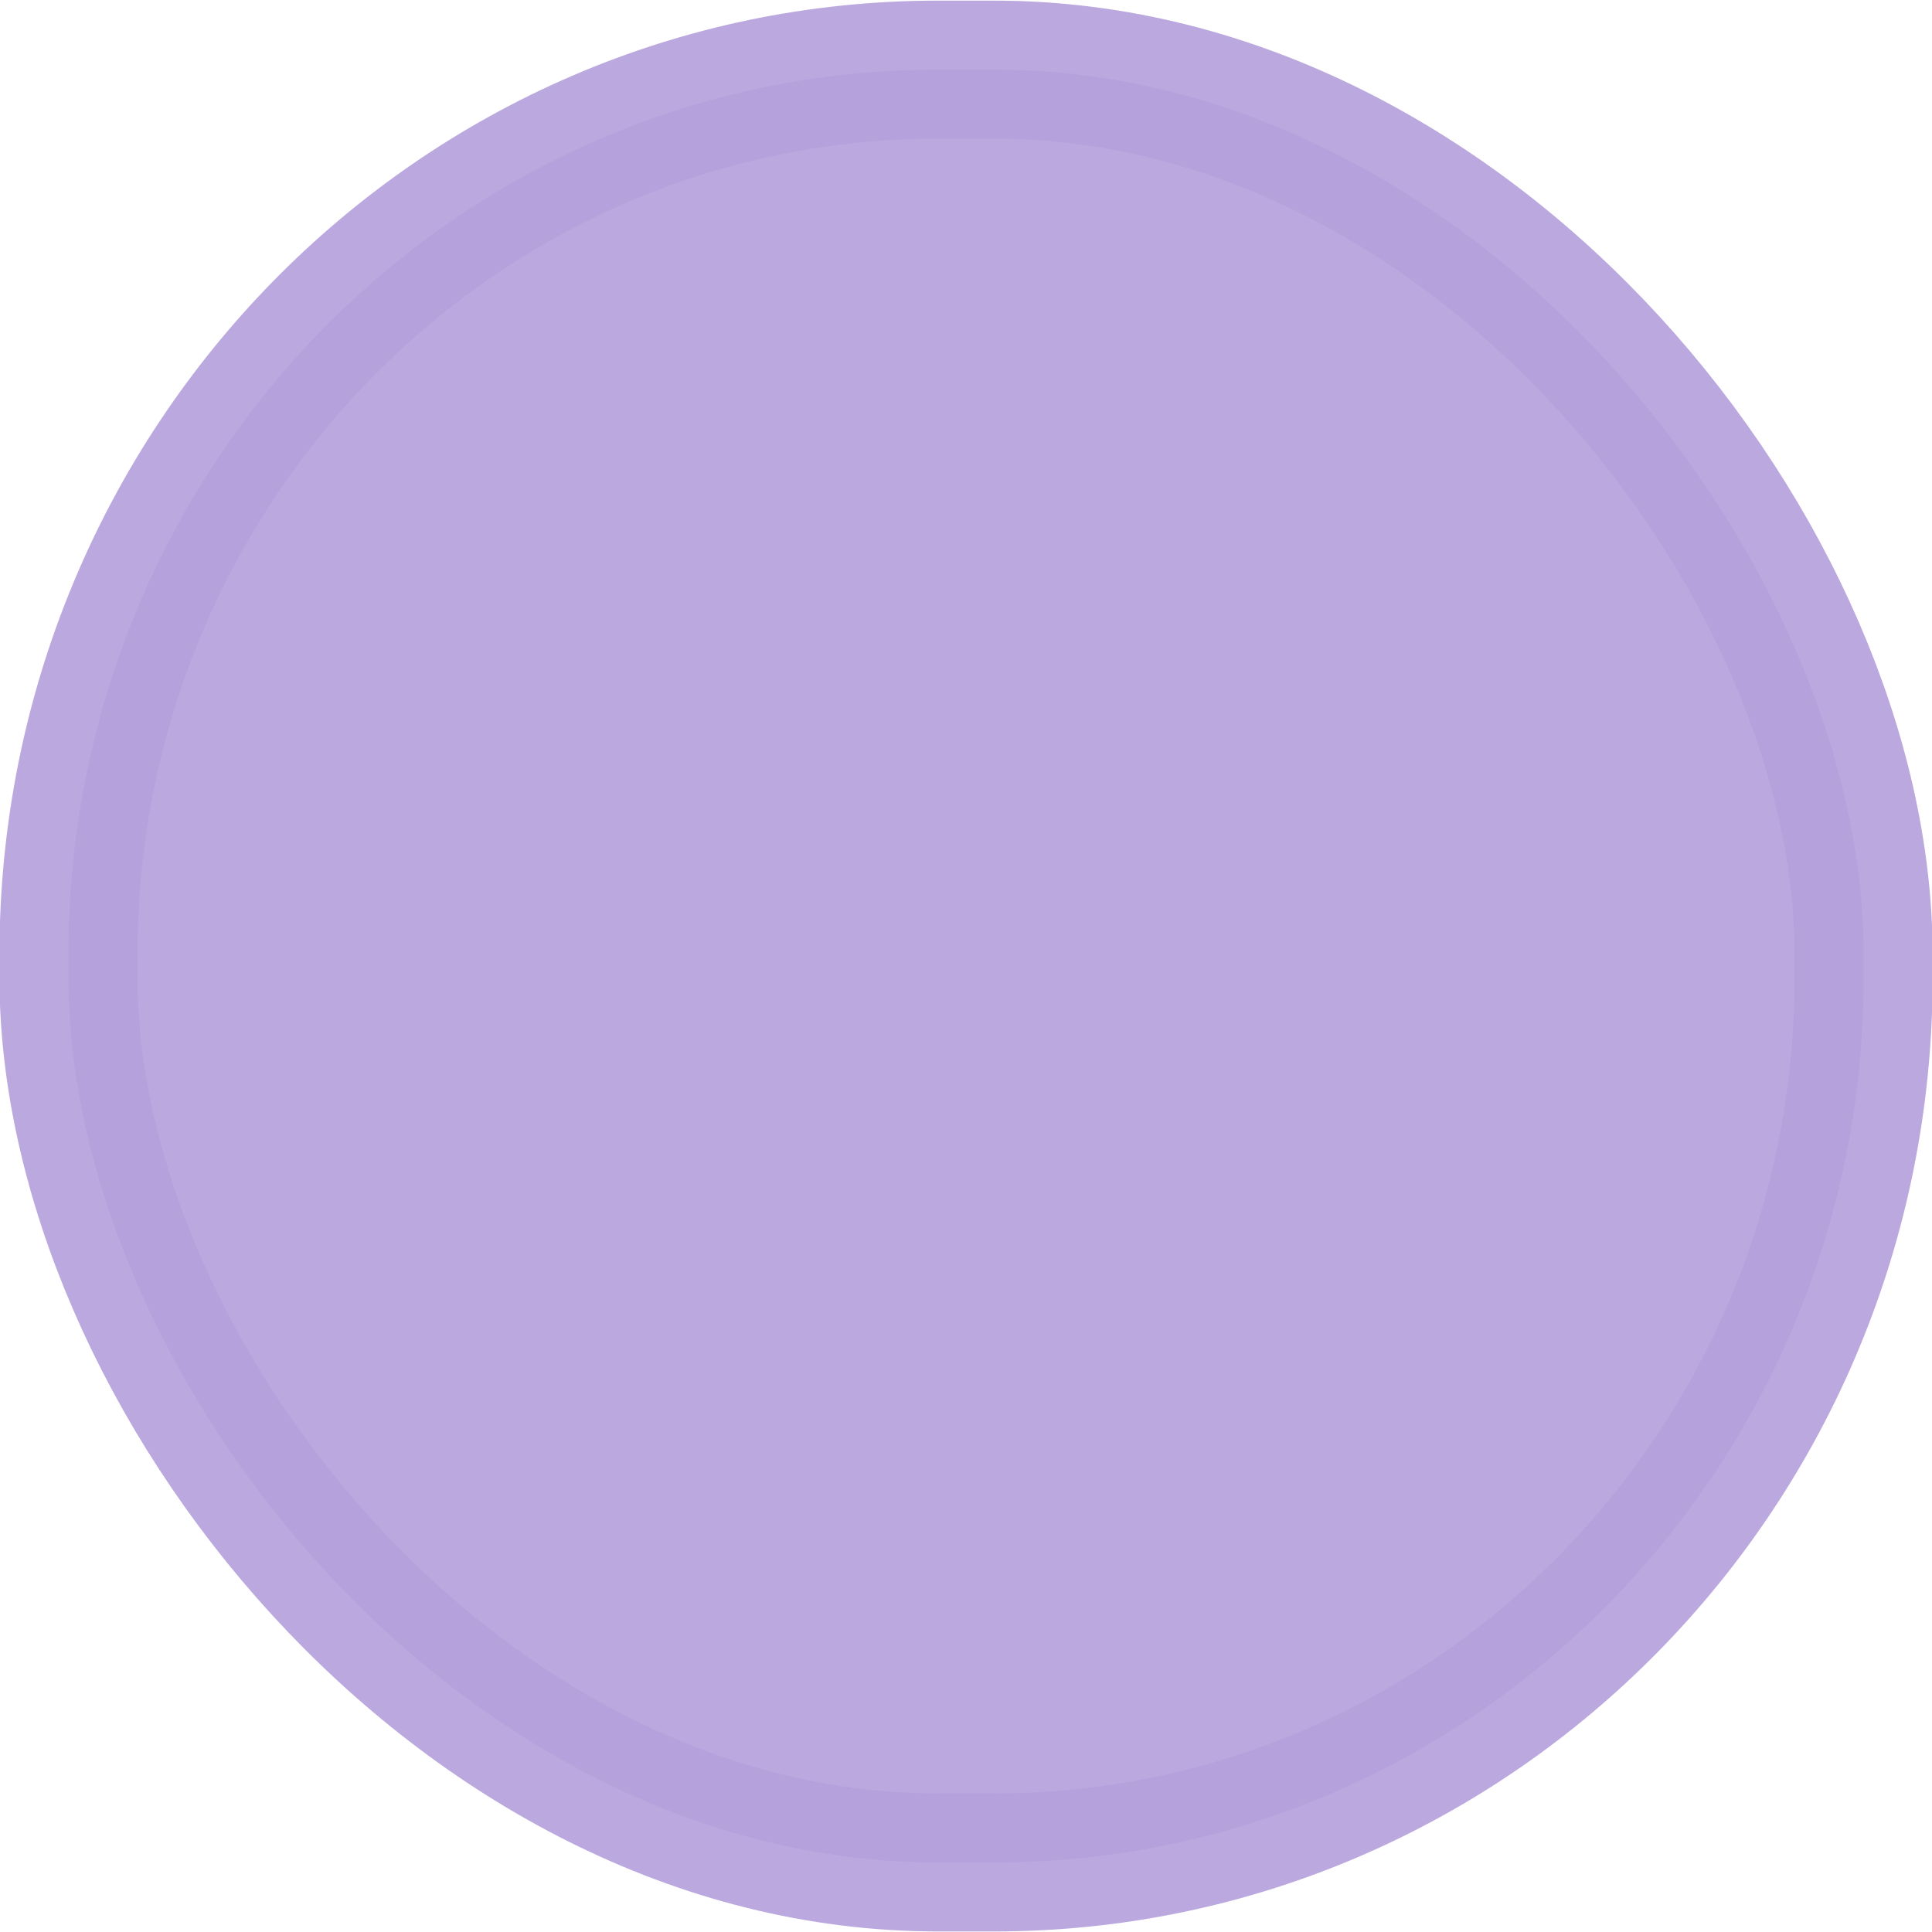 <?xml version="1.0" encoding="UTF-8" standalone="no"?>
<svg
   xmlns:osb="http://www.openswatchbook.org/uri/2009/osb"
   xmlns:dc="http://purl.org/dc/elements/1.1/"
   xmlns:cc="http://creativecommons.org/ns#"
   xmlns:rdf="http://www.w3.org/1999/02/22-rdf-syntax-ns#"
   xmlns:svg="http://www.w3.org/2000/svg"
   xmlns="http://www.w3.org/2000/svg"
   xmlns:sodipodi="http://sodipodi.sourceforge.net/DTD/sodipodi-0.dtd"
   xmlns:inkscape="http://www.inkscape.org/namespaces/inkscape"
   width="28"
   height="28"
   version="1.1"
   style="enable-background:new"
   id="svg8"
   sodipodi:docname="closetest.svg"
   inkscape:version="0.92.4 5da689c313, 2019-01-14">
  <defs
     id="defs12">
    <linearGradient
       id="linearGradient3586"
       osb:paint="solid">
      <stop
         style="stop-color:#84889b;stop-opacity:1;"
         offset="0"
         id="stop3584" />
    </linearGradient>
    <linearGradient
       id="linearGradient3092"
       osb:paint="solid">
      <stop
         style="stop-color:#84889b;stop-opacity:0;"
         offset="0"
         id="stop3090" />
    </linearGradient>
    <linearGradient
       id="linearGradient2266"
       osb:paint="solid">
      <stop
         style="stop-color:#84889b;stop-opacity:0.895;"
         offset="0"
         id="stop2264" />
    </linearGradient>
  </defs>
  <sodipodi:namedview
     pagecolor="#ffffff"
     bordercolor="#666666"
     borderopacity="1"
     objecttolerance="10"
     gridtolerance="10"
     guidetolerance="10"
     inkscape:pageopacity="0"
     inkscape:pageshadow="2"
     inkscape:window-width="1354"
     inkscape:window-height="708"
     id="namedview10"
     showgrid="false"
     inkscape:zoom="9.8333333"
     inkscape:cx="-1.4068947"
     inkscape:cy="3.6610168"
     inkscape:window-x="6"
     inkscape:window-y="30"
     inkscape:window-maximized="0"
     inkscape:current-layer="svg8" />
  <rect
     height="25.983"
     style="color:#000000;fill:#b4a1db;stroke:#b4a1db;stroke-width:2;stroke-linejoin:miter;stroke-opacity:1;fill-opacity:1;opacity:0.92;stroke-miterlimit:4;stroke-dasharray:none;stroke-linecap:square;paint-order:normal"
     rx="12.601"
     ry="12.825"
     width="26.017"
     y="1.009"
     x="0.992"
     id="rect4672" />
</svg>
